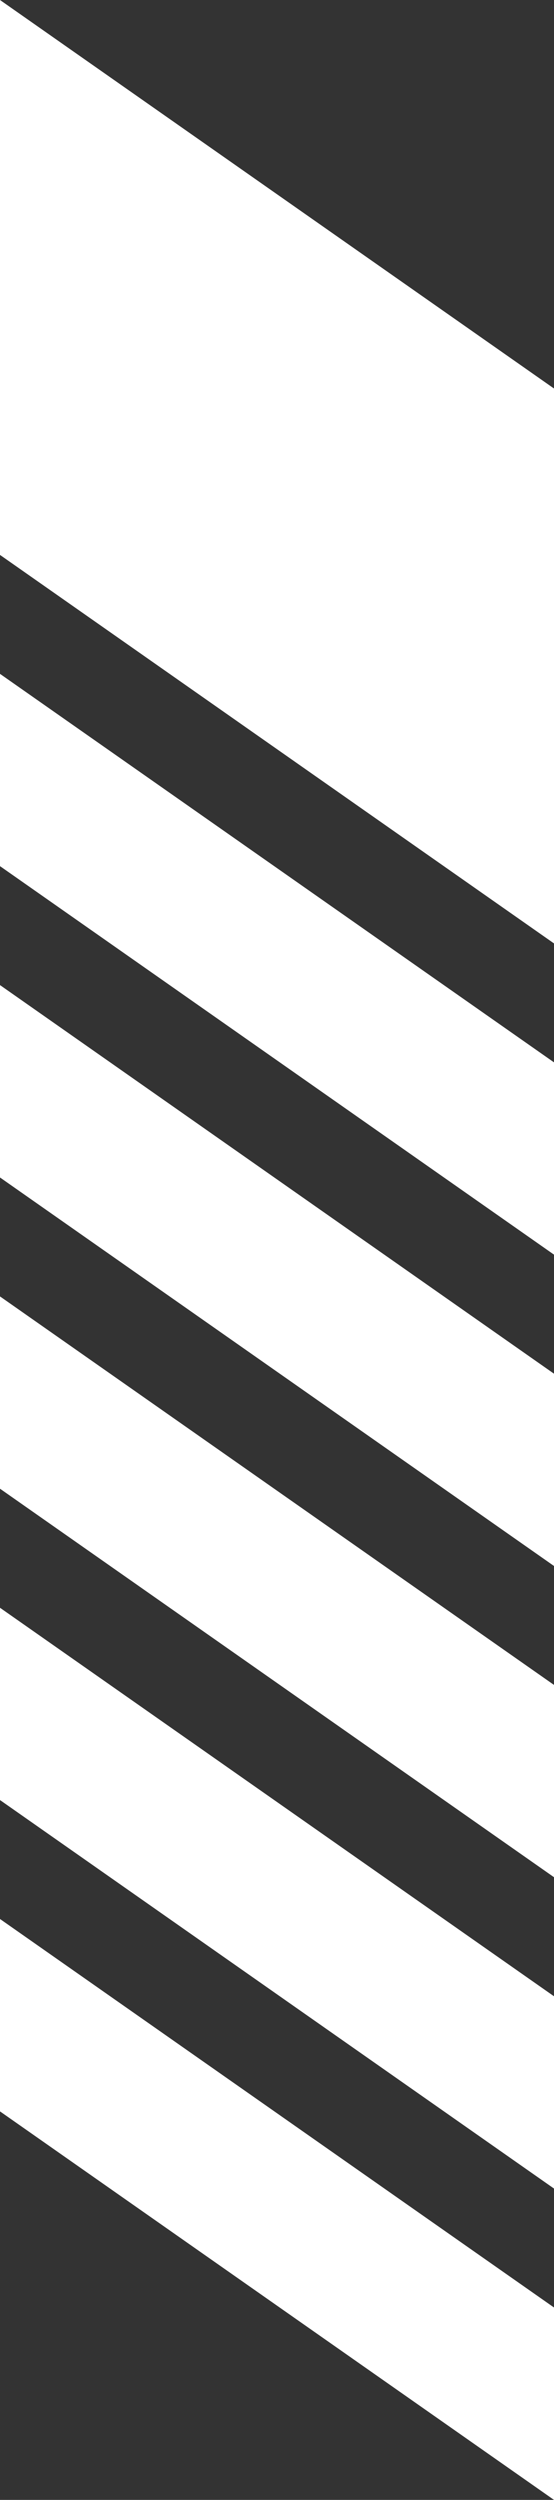 <?xml version="1.0" encoding="UTF-8"?>
<svg id="Capa_1" xmlns="http://www.w3.org/2000/svg" version="1.1" viewBox="0 0 47.82 215.43">
  <rect x="0" y="0" width="47.82" height="215.43" fill="#333333" stroke="none"/>
  <!-- Generator: Adobe Illustrator 29.5.1, SVG Export Plug-In . SVG Version: 2.1.0 Build 141)  -->
  <defs>
    <style>
      .st0 {
        fill: #fff;
      }
    </style>
  </defs>
  <polygon class="st0" points="47.82 81.3 0 47.82 0 0 47.82 33.48 47.82 81.3"/>
  <polygon class="st0" points="47.82 108.12 0 74.64 0 58.07 47.82 91.55 47.82 108.12"/>
  <polygon class="st0" points="47.82 134.95 0 101.47 0 84.89 47.82 118.38 47.82 134.95"/>
  <polygon class="st0" points="47.82 161.77 0 128.29 0 111.72 47.82 145.2 47.82 161.77"/>
  <polygon class="st0" points="47.82 188.6 0 155.12 0 138.55 47.82 172.03 47.82 188.6"/>
  <polygon class="st0" points="47.82 215.43 0 181.95 0 165.37 47.82 198.85 47.82 215.43"/>
</svg>